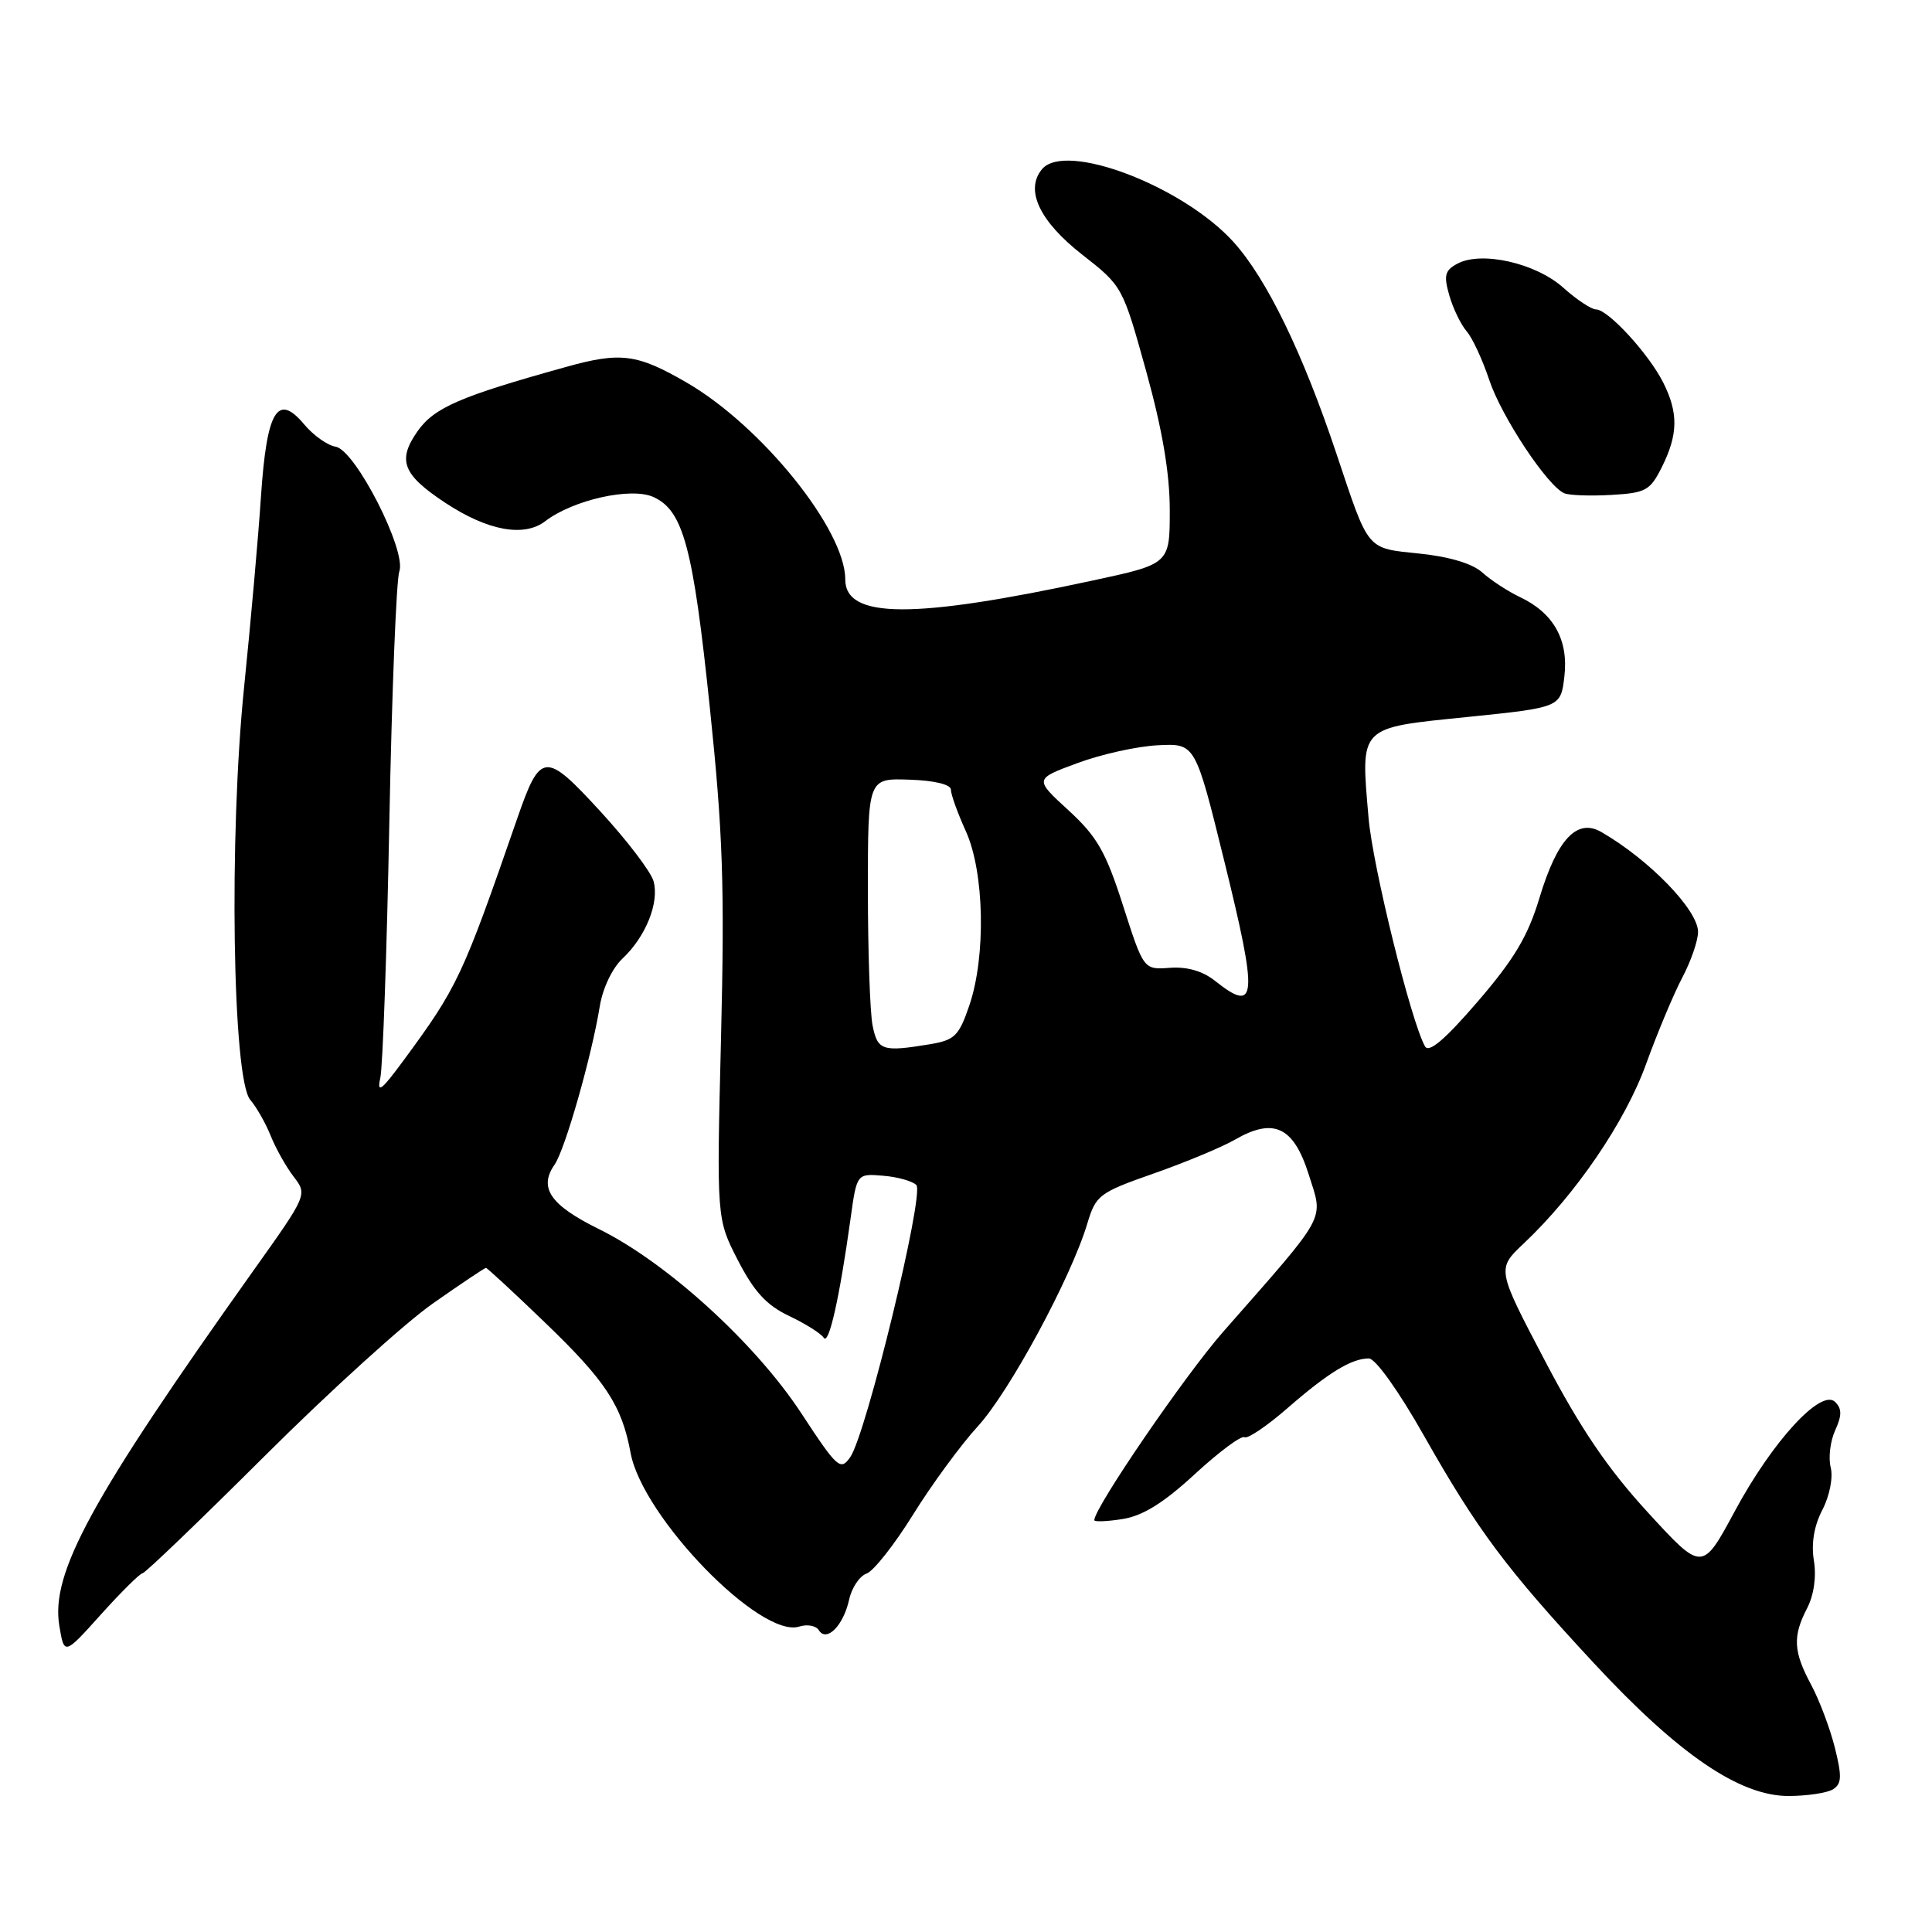 <?xml version="1.0" encoding="UTF-8" standalone="no"?>
<!DOCTYPE svg PUBLIC "-//W3C//DTD SVG 1.1//EN" "http://www.w3.org/Graphics/SVG/1.1/DTD/svg11.dtd" >
<svg xmlns="http://www.w3.org/2000/svg" xmlns:xlink="http://www.w3.org/1999/xlink" version="1.1" viewBox="0 0 256 256">
 <g >
 <path fill="currentColor"
d=" M 242.89 237.09 C 244.04 236.36 244.08 235.38 243.12 231.54 C 242.47 228.98 241.06 225.23 239.97 223.21 C 237.62 218.82 237.52 216.83 239.46 213.08 C 240.35 211.35 240.70 208.92 240.35 206.79 C 239.98 204.52 240.37 202.18 241.48 200.05 C 242.44 198.19 242.91 195.78 242.58 194.45 C 242.25 193.17 242.52 190.95 243.17 189.53 C 244.07 187.55 244.07 186.67 243.17 185.77 C 241.33 183.93 234.87 190.94 229.87 200.24 C 225.55 208.26 225.55 208.26 218.33 200.38 C 213.02 194.59 209.42 189.28 204.72 180.32 C 198.32 168.14 198.32 168.14 201.91 164.76 C 208.78 158.28 215.35 148.65 218.11 141.00 C 219.60 136.88 221.76 131.72 222.91 129.54 C 224.06 127.36 225.00 124.64 225.00 123.48 C 225.00 120.59 218.56 113.93 212.19 110.25 C 208.96 108.38 206.33 111.19 203.98 119.00 C 202.45 124.06 200.64 127.10 195.79 132.73 C 191.45 137.77 189.33 139.56 188.82 138.65 C 186.96 135.33 181.88 114.77 181.34 108.36 C 180.29 96.13 179.94 96.48 194.39 95.01 C 206.81 93.74 206.81 93.74 207.29 89.62 C 207.85 84.78 205.86 81.23 201.41 79.12 C 199.81 78.36 197.57 76.90 196.44 75.88 C 195.14 74.69 192.09 73.77 188.15 73.36 C 180.99 72.61 181.44 73.15 177.10 60.16 C 172.63 46.78 167.85 36.94 163.45 32.07 C 156.73 24.64 141.15 18.71 138.07 22.42 C 135.78 25.17 137.74 29.32 143.41 33.75 C 148.73 37.91 148.76 37.97 151.88 49.21 C 154.03 56.98 155.00 62.72 155.00 67.61 C 155.00 74.73 155.00 74.73 144.75 76.93 C 120.98 82.06 112.00 82.01 112.00 76.76 C 112.00 70.20 100.93 56.46 91.00 50.70 C 84.43 46.89 82.25 46.60 75.01 48.62 C 60.93 52.53 57.51 54.01 55.30 57.18 C 52.63 61.01 53.36 62.89 58.98 66.61 C 64.61 70.33 69.43 71.22 72.25 69.06 C 75.94 66.23 83.64 64.51 86.59 65.86 C 90.54 67.66 91.84 72.49 94.05 93.70 C 95.79 110.34 96.03 117.33 95.54 137.50 C 94.95 161.50 94.95 161.50 97.78 167.00 C 99.93 171.17 101.57 172.95 104.56 174.37 C 106.73 175.40 108.79 176.70 109.15 177.26 C 109.82 178.32 111.24 172.00 112.70 161.50 C 113.53 155.50 113.53 155.50 117.00 155.79 C 118.91 155.94 120.90 156.50 121.42 157.02 C 122.53 158.13 114.78 190.05 112.66 193.08 C 111.37 194.92 110.96 194.56 106.16 187.24 C 100.07 177.96 88.31 167.26 79.36 162.86 C 72.91 159.68 71.34 157.39 73.49 154.31 C 74.87 152.33 78.40 139.96 79.47 133.36 C 79.85 130.97 81.13 128.28 82.49 127.01 C 85.57 124.11 87.38 119.60 86.60 116.77 C 86.26 115.52 83.08 111.35 79.54 107.50 C 72.22 99.53 71.61 99.58 68.52 108.50 C 61.28 129.40 60.64 130.78 53.48 140.50 C 50.54 144.50 49.92 144.97 50.39 142.85 C 50.72 141.39 51.26 126.12 51.59 108.92 C 51.92 91.72 52.52 76.78 52.91 75.72 C 53.91 73.00 47.09 59.62 44.47 59.19 C 43.38 59.01 41.52 57.68 40.32 56.25 C 36.77 52.00 35.35 54.36 34.58 65.78 C 34.23 71.12 33.22 82.47 32.35 91.00 C 30.32 110.73 30.80 142.96 33.16 145.73 C 33.99 146.70 35.21 148.85 35.87 150.50 C 36.53 152.15 37.89 154.58 38.90 155.90 C 40.74 158.30 40.74 158.30 33.55 168.40 C 12.06 198.61 6.70 208.42 7.86 215.42 C 8.51 219.34 8.51 219.34 13.38 213.92 C 16.06 210.94 18.54 208.49 18.88 208.47 C 19.22 208.46 26.51 201.46 35.08 192.92 C 43.65 184.38 53.68 175.28 57.38 172.70 C 61.07 170.11 64.23 168.00 64.39 168.00 C 64.55 168.00 68.08 171.26 72.22 175.25 C 80.27 182.99 82.40 186.24 83.56 192.53 C 85.14 201.04 100.79 217.15 105.90 215.53 C 106.96 215.19 108.13 215.41 108.50 216.01 C 109.52 217.65 111.75 215.41 112.51 211.98 C 112.85 210.39 113.90 208.83 114.82 208.51 C 115.74 208.19 118.51 204.68 120.97 200.72 C 123.43 196.75 127.30 191.47 129.56 189.00 C 133.76 184.42 141.94 169.27 144.08 162.11 C 145.21 158.36 145.64 158.03 152.88 155.49 C 157.07 154.02 161.90 152.01 163.62 151.02 C 168.78 148.04 171.41 149.28 173.42 155.65 C 175.37 161.84 176.08 160.53 162.05 176.50 C 156.99 182.27 145.00 199.79 145.00 201.43 C 145.00 201.67 146.69 201.61 148.75 201.28 C 151.42 200.86 154.18 199.15 158.32 195.33 C 161.52 192.38 164.48 190.18 164.90 190.44 C 165.31 190.69 167.86 188.97 170.57 186.61 C 175.99 181.89 179.08 180.00 181.38 180.00 C 182.25 180.00 185.33 184.31 188.64 190.16 C 195.78 202.77 199.57 207.85 211.24 220.42 C 222.45 232.49 230.51 237.98 237.00 237.98 C 239.47 237.97 242.13 237.57 242.89 237.09 Z  M 220.20 61.90 C 222.36 57.58 222.41 54.72 220.39 50.70 C 218.47 46.88 213.07 41.00 211.48 41.00 C 210.87 41.00 208.90 39.70 207.12 38.10 C 203.47 34.85 196.30 33.23 193.11 34.94 C 191.45 35.83 191.28 36.49 192.04 39.14 C 192.53 40.86 193.57 43.00 194.33 43.89 C 195.10 44.77 196.44 47.67 197.32 50.31 C 198.94 55.20 205.06 64.43 207.28 65.36 C 207.95 65.64 210.75 65.74 213.50 65.58 C 218.07 65.32 218.65 65.00 220.20 61.90 Z  M 115.62 135.88 C 115.28 134.16 115.00 126.08 115.00 117.93 C 115.00 103.12 115.00 103.12 120.50 103.31 C 123.84 103.42 126.00 103.95 126.00 104.64 C 126.00 105.27 126.89 107.74 127.98 110.14 C 130.44 115.56 130.66 126.70 128.45 133.20 C 127.06 137.28 126.51 137.82 123.20 138.37 C 116.91 139.41 116.29 139.20 115.62 135.88 Z  M 161.00 129.97 C 159.37 128.67 157.29 128.07 155.02 128.24 C 151.54 128.50 151.54 128.50 148.81 120.00 C 146.51 112.83 145.37 110.85 141.57 107.36 C 137.05 103.22 137.05 103.22 142.78 101.11 C 145.92 99.94 150.72 98.88 153.44 98.75 C 158.38 98.50 158.38 98.50 162.20 114.00 C 166.72 132.33 166.56 134.39 161.00 129.97 Z "/>
</g>
</svg>